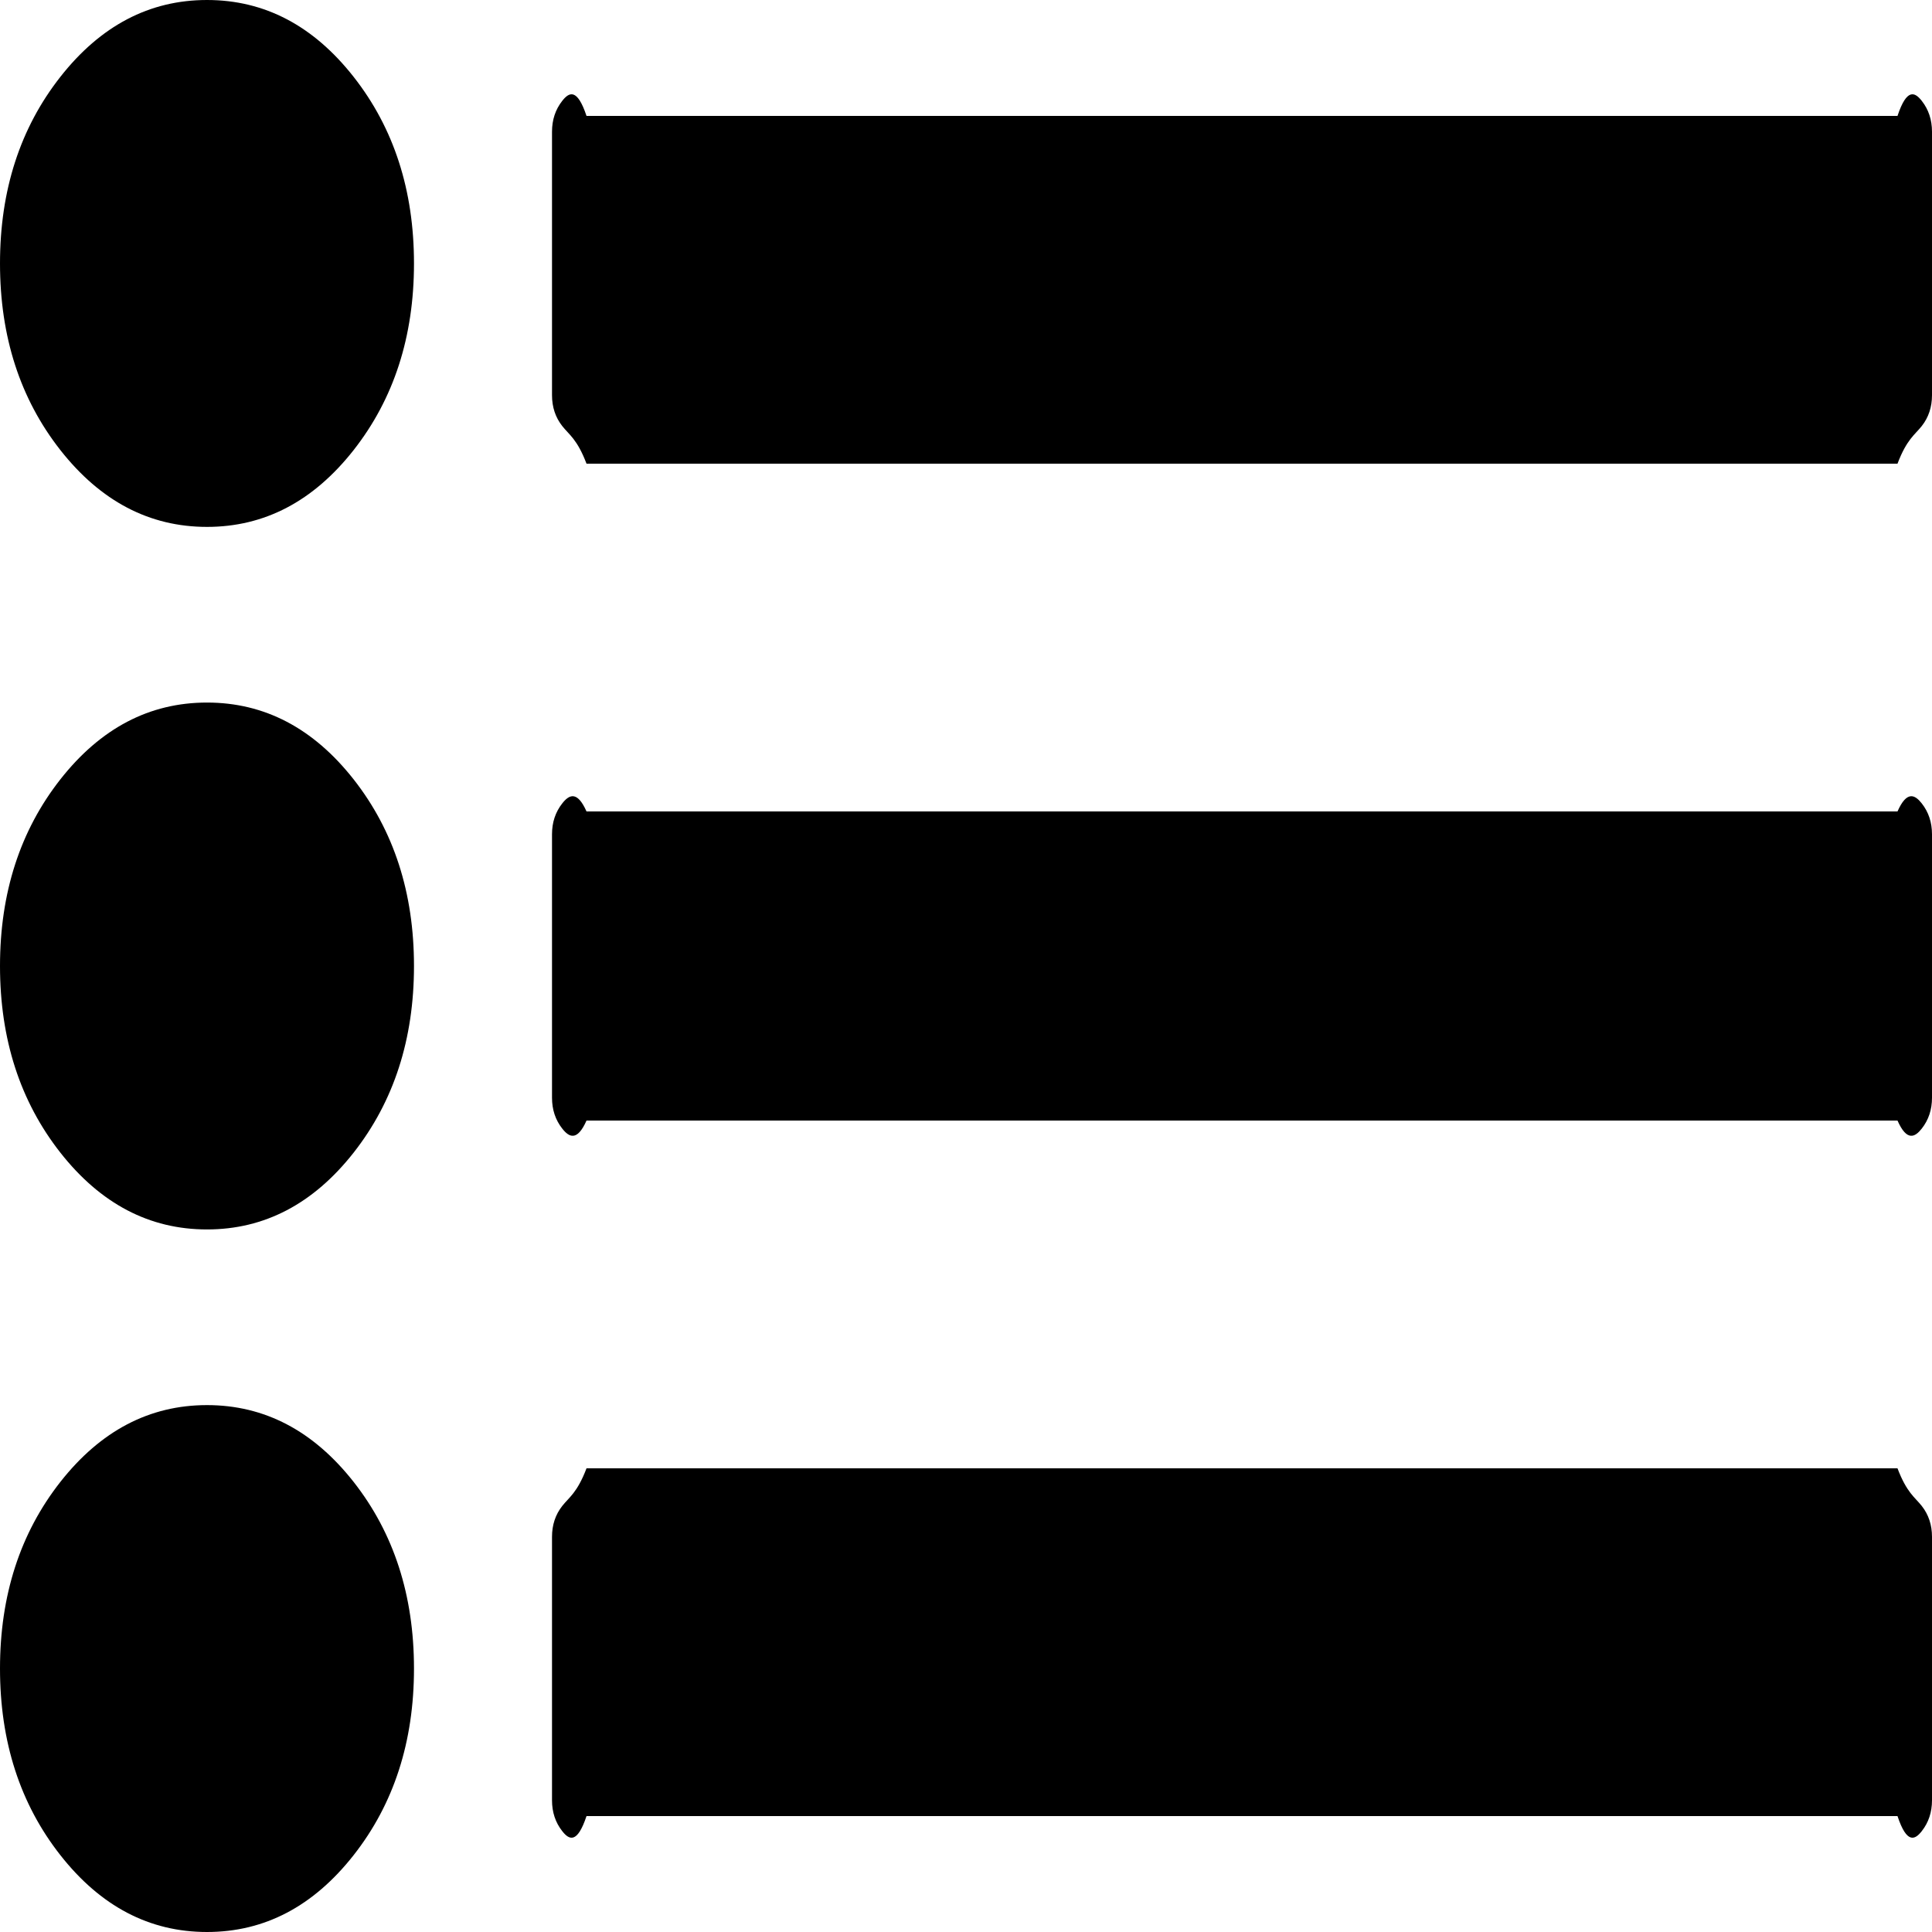 ﻿<?xml version="1.0" encoding="utf-8"?>
<svg version="1.1" xmlns:xlink="http://www.w3.org/1999/xlink" width="50px" height="50px" xmlns="http://www.w3.org/2000/svg">
  <g transform="matrix(1 0 0 1 -2027 -387 )">
    <path d="M 9.152 38.352  C 10.193 39.678  10.714 41.288  10.714 43.182  C 10.714 45.076  10.193 46.686  9.152 48.011  C 8.11 49.337  6.845 50  5.357 50  C 3.869 50  2.604 49.337  1.562 48.011  C 0.521 46.686  0 45.076  0 43.182  C 0 41.288  0.521 39.678  1.562 38.352  C 2.604 37.027  3.869 36.364  5.357 36.364  C 6.845 36.364  8.11 37.027  9.152 38.352  Z M 9.152 20.17  C 10.193 21.496  10.714 23.106  10.714 25  C 10.714 26.894  10.193 28.504  9.152 29.83  C 8.11 31.155  6.845 31.818  5.357 31.818  C 3.869 31.818  2.604 31.155  1.562 29.83  C 0.521 28.504  0 26.894  0 25  C 0 23.106  0.521 21.496  1.562 20.17  C 2.604 18.845  3.869 18.182  5.357 18.182  C 6.845 18.182  8.11 18.845  9.152 20.17  Z M 49.735 38.974  C 49.912 39.199  50 39.465  50 39.773  L 50 46.591  C 50 46.899  49.912 47.165  49.735 47.39  C 49.558 47.615  49.349 47.727  49.107 47  L 15.179 47  C 14.937 47.727  14.727 47.615  14.551 47.39  C 14.374 47.165  14.286 46.899  14.286 46.591  L 14.286 39.773  C 14.286 39.465  14.374 39.199  14.551 38.974  C 14.727 38.749  14.937 38.636  15.179 38  L 49.107 38  C 49.349 38.636  49.558 38.749  49.735 38.974  Z M 9.152 1.989  C 10.193 3.314  10.714 4.924  10.714 6.818  C 10.714 8.712  10.193 10.322  9.152 11.648  C 8.11 12.973  6.845 13.636  5.357 13.636  C 3.869 13.636  2.604 12.973  1.562 11.648  C 0.521 10.322  0 8.712  0 6.818  C 0 4.924  0.521 3.314  1.562 1.989  C 2.604 0.663  3.869 0  5.357 0  C 6.845 0  8.11 0.663  9.152 1.989  Z M 49.735 20.792  C 49.912 21.017  50 21.283  50 21.591  L 50 28.409  C 50 28.717  49.912 28.983  49.735 29.208  C 49.558 29.433  49.349 29.545  49.107 29  L 15.179 29  C 14.937 29.545  14.727 29.433  14.551 29.208  C 14.374 28.983  14.286 28.717  14.286 28.409  L 14.286 21.591  C 14.286 21.283  14.374 21.017  14.551 20.792  C 14.727 20.567  14.937 20.455  15.179 21  L 49.107 21  C 49.349 20.455  49.558 20.567  49.735 20.792  Z M 49.735 2.61  C 49.912 2.835  50 3.101  50 3.409  L 50 10.227  C 50 10.535  49.912 10.801  49.735 11.026  C 49.558 11.251  49.349 11.364  49.107 12  L 15.179 12  C 14.937 11.364  14.727 11.251  14.551 11.026  C 14.374 10.801  14.286 10.535  14.286 10.227  L 14.286 3.409  C 14.286 3.101  14.374 2.835  14.551 2.61  C 14.727 2.385  14.937 2.273  15.179 3  L 49.107 3  C 49.349 2.273  49.558 2.385  49.735 2.61  Z " fill-rule="nonzero" fill="#000000" stroke="none" transform="matrix(1 0 0 1 2027 387 )" />
  </g>
</svg>